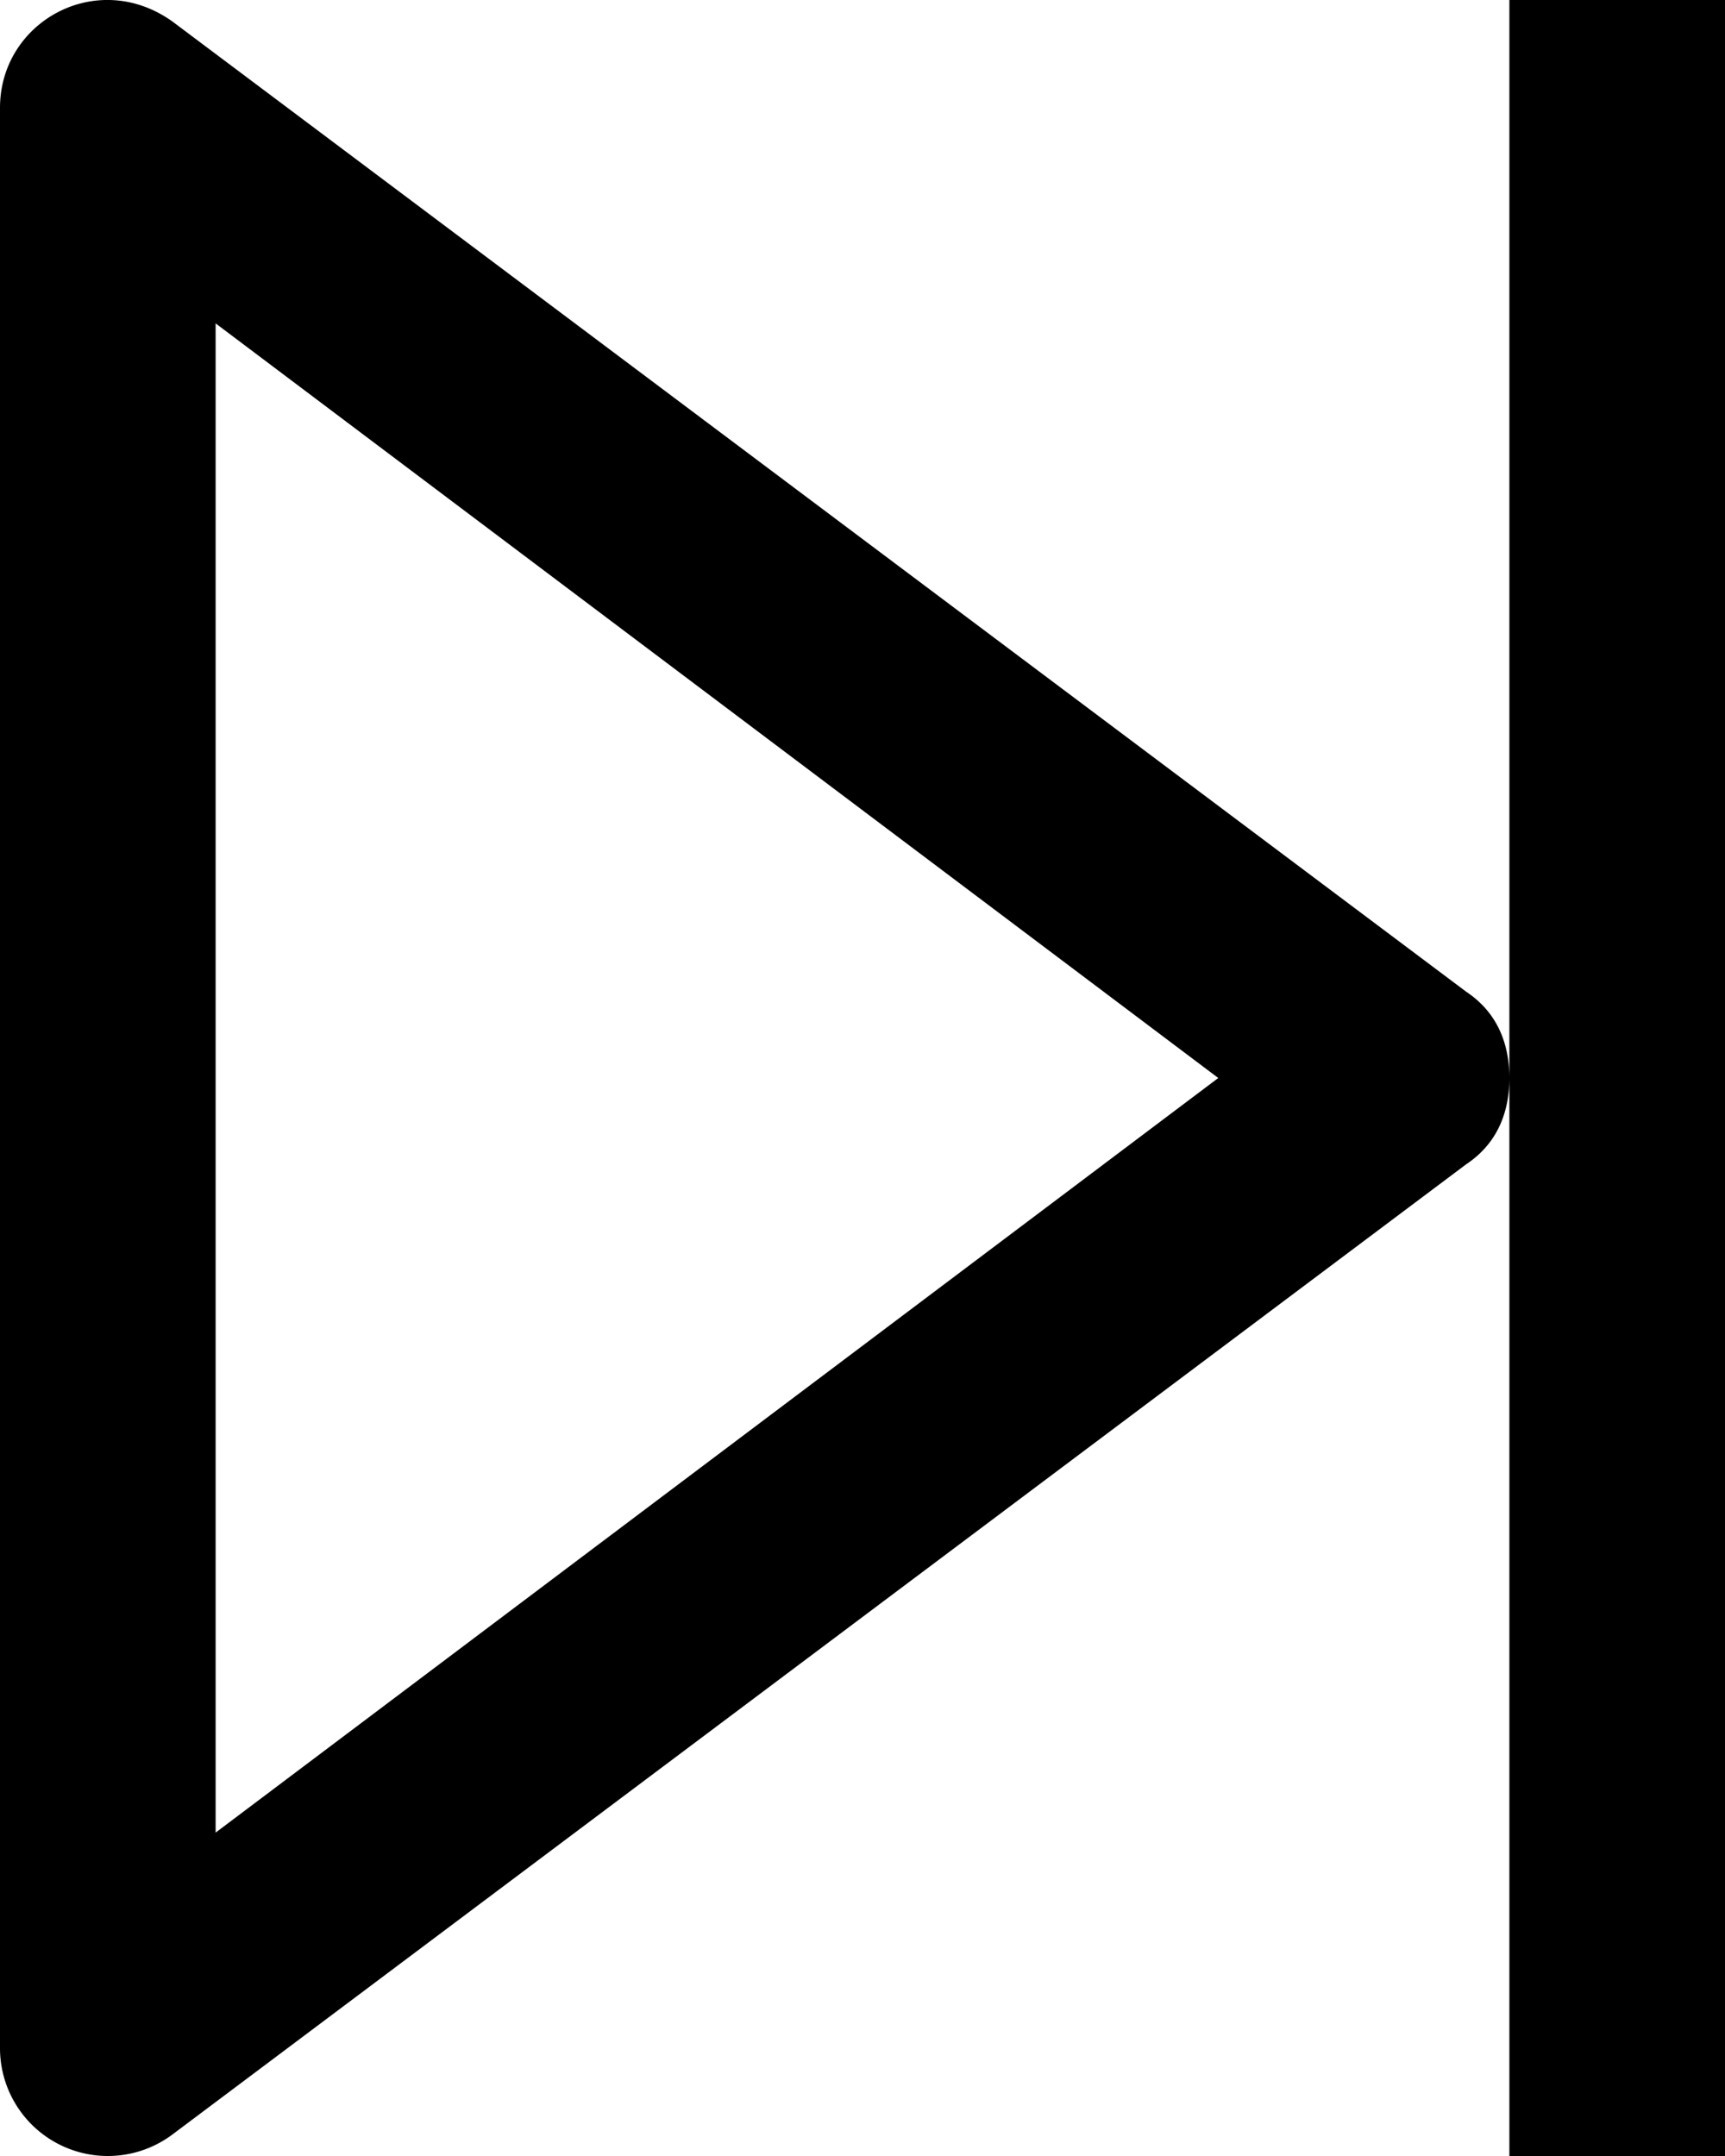 <svg fill="none" viewBox="0 0 16 20">
	<path fill="currentColor" fill-rule="evenodd" d="M0 19V1C0 .2.9-.3 1.6.2l12 9c.3.2.4.5.4.8V0h2v20h-2V10c0 .3-.1.6-.4.8l-12 9A1 1 0 010 19zm2-2l9.3-7L2 3v14z" clip-rule="evenodd"/>
</svg>
